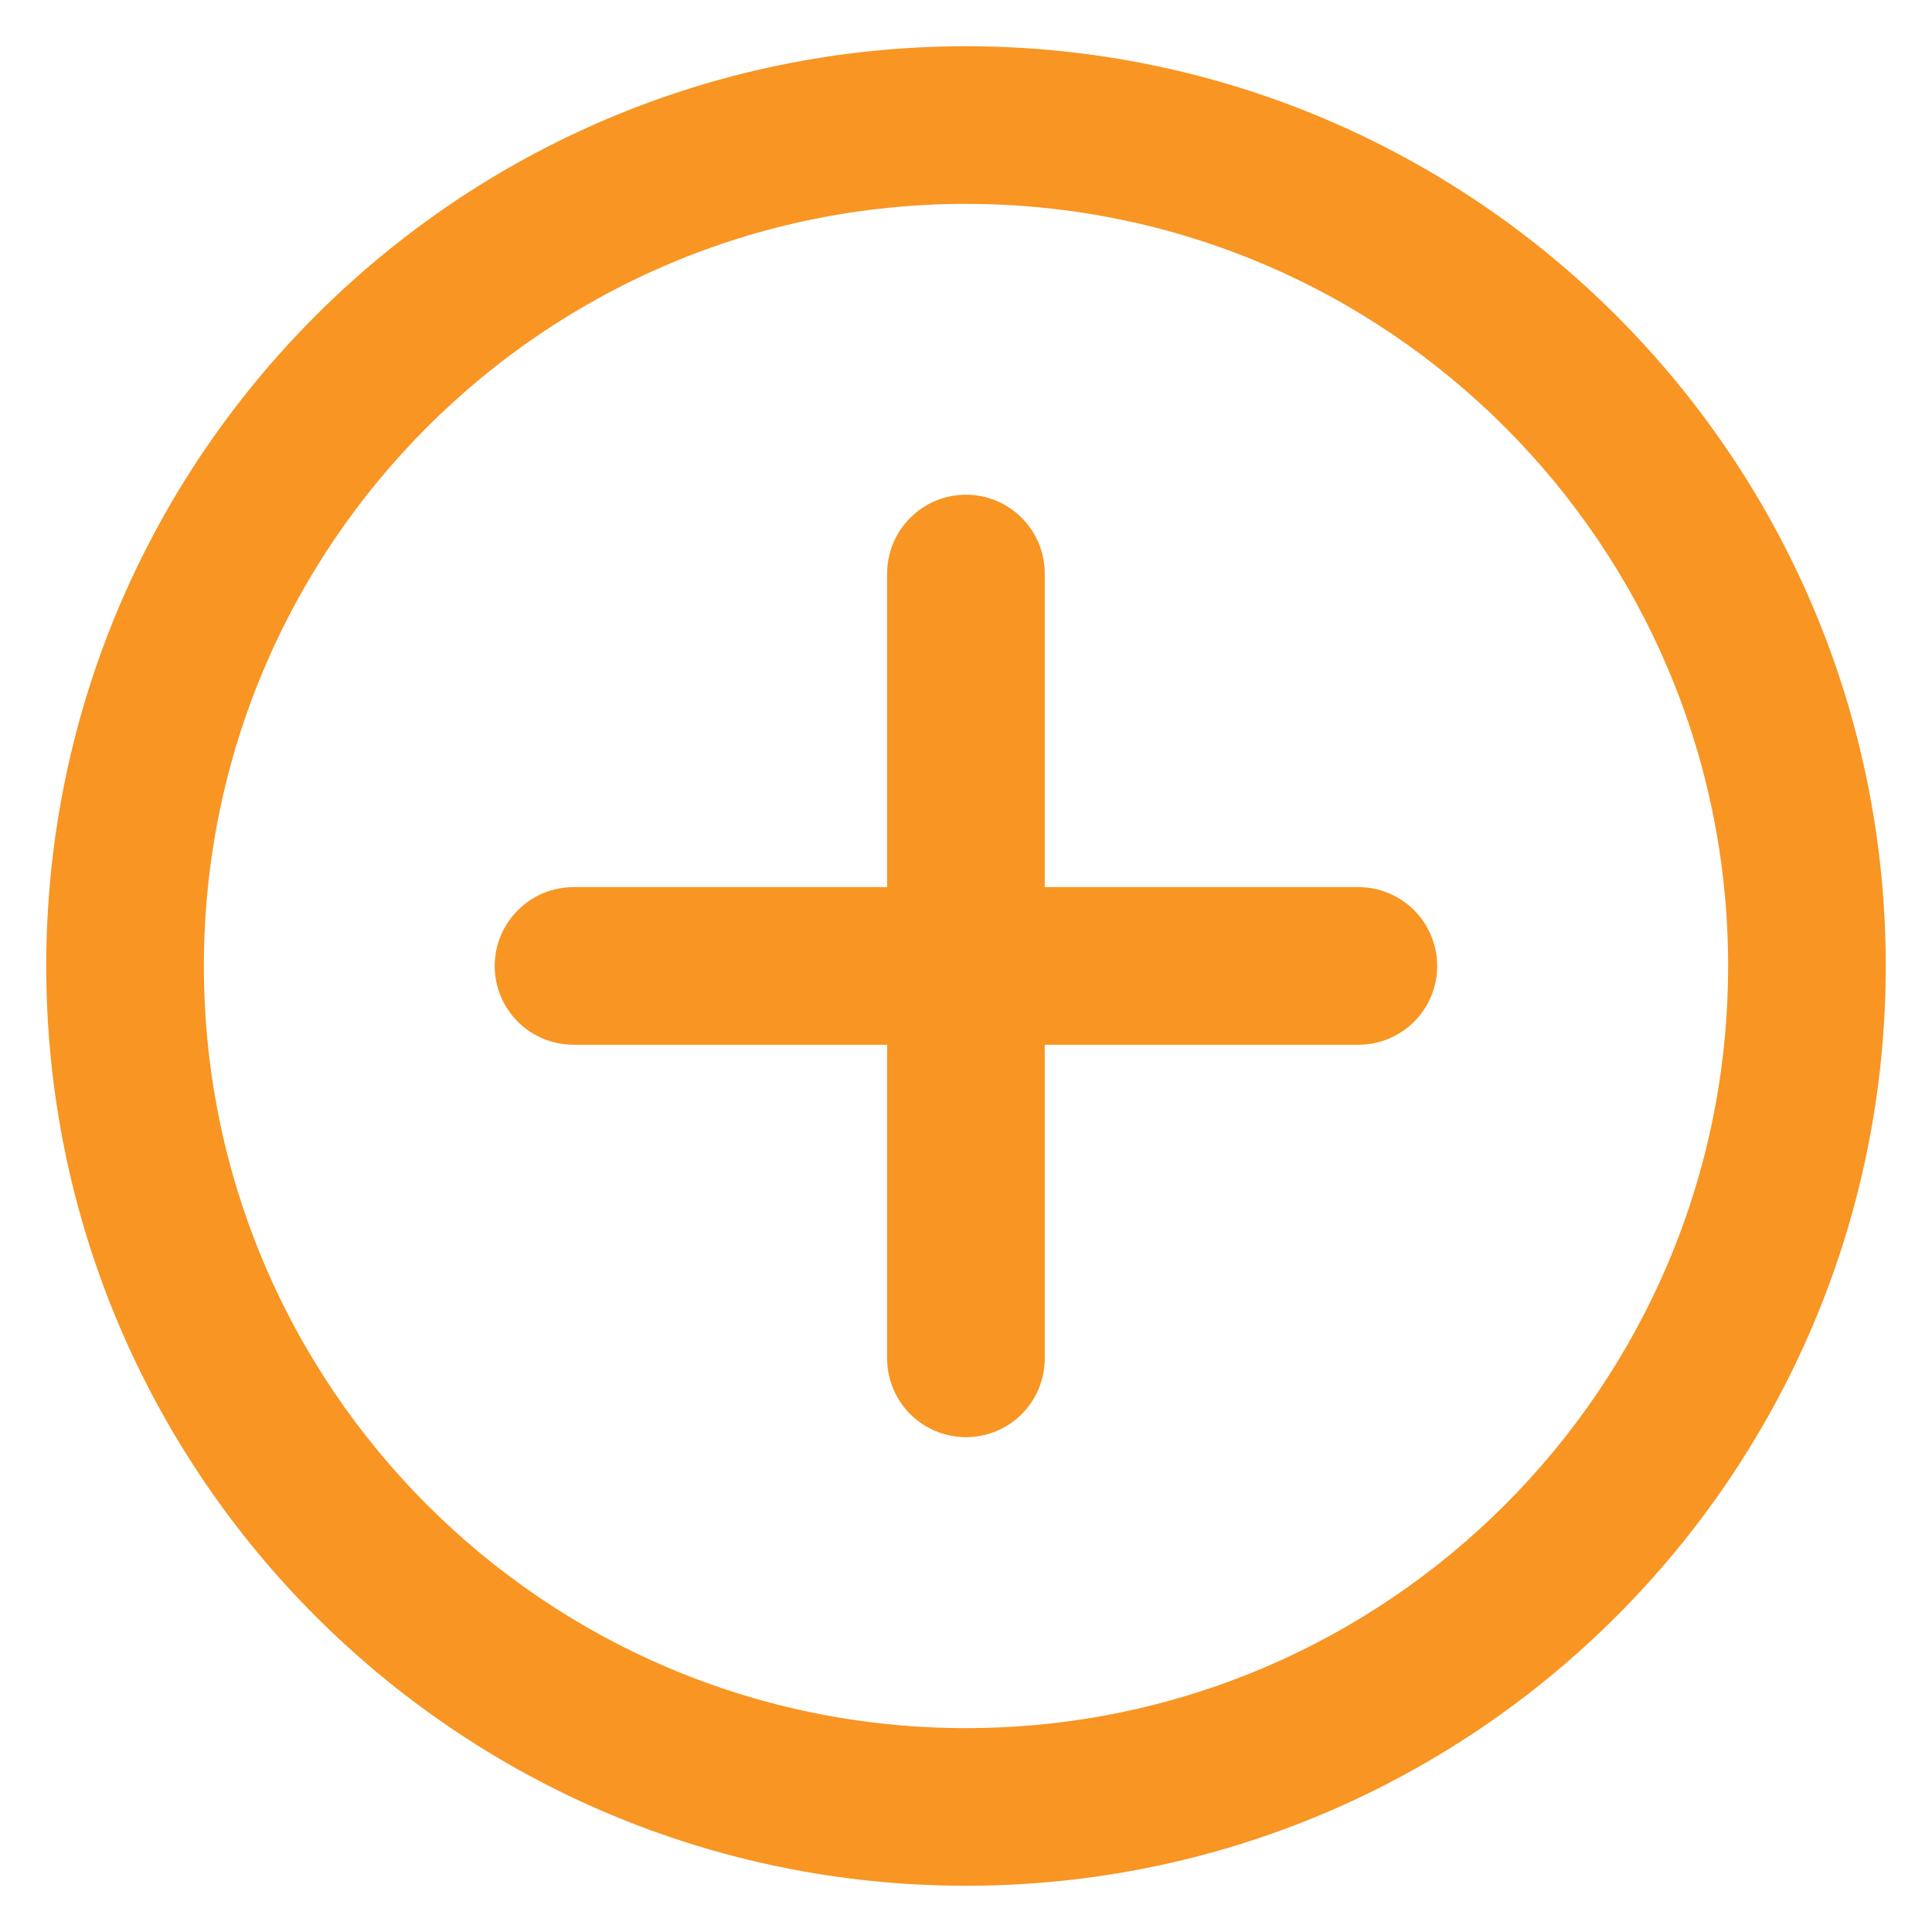 <svg width="17" height="17" viewBox="0 0 17 17" fill="none" xmlns="http://www.w3.org/2000/svg">
<path d="M8.5 0.607C12.859 0.607 16.393 4.141 16.393 8.5C16.393 12.859 12.859 16.393 8.5 16.393C4.141 16.393 0.607 12.859 0.607 8.5C0.607 4.141 4.141 0.607 8.5 0.607ZM8.5 1.594C4.686 1.594 1.594 4.686 1.594 8.5C1.594 12.314 4.686 15.406 8.5 15.406C12.314 15.406 15.406 12.314 15.406 8.5C15.406 4.686 12.314 1.594 8.5 1.594ZM8.5 4.553C8.631 4.553 8.756 4.605 8.849 4.698C8.941 4.79 8.993 4.916 8.993 5.047V8.006H11.953C12.084 8.006 12.209 8.058 12.302 8.151C12.394 8.243 12.446 8.369 12.446 8.5C12.446 8.631 12.394 8.756 12.302 8.849C12.209 8.941 12.084 8.993 11.953 8.993H8.993V11.953C8.993 12.084 8.941 12.209 8.849 12.302C8.756 12.394 8.631 12.446 8.5 12.446C8.369 12.446 8.243 12.394 8.151 12.302C8.058 12.209 8.006 12.084 8.006 11.953V8.993H5.047C4.916 8.993 4.79 8.941 4.698 8.849C4.605 8.756 4.553 8.631 4.553 8.5C4.553 8.369 4.605 8.243 4.698 8.151C4.79 8.058 4.916 8.006 5.047 8.006H8.006V5.047C8.006 4.916 8.058 4.79 8.151 4.698C8.243 4.605 8.369 4.553 8.5 4.553Z" fill="#F89523" stroke="#F89523" stroke-width="0.4"/>
</svg>
